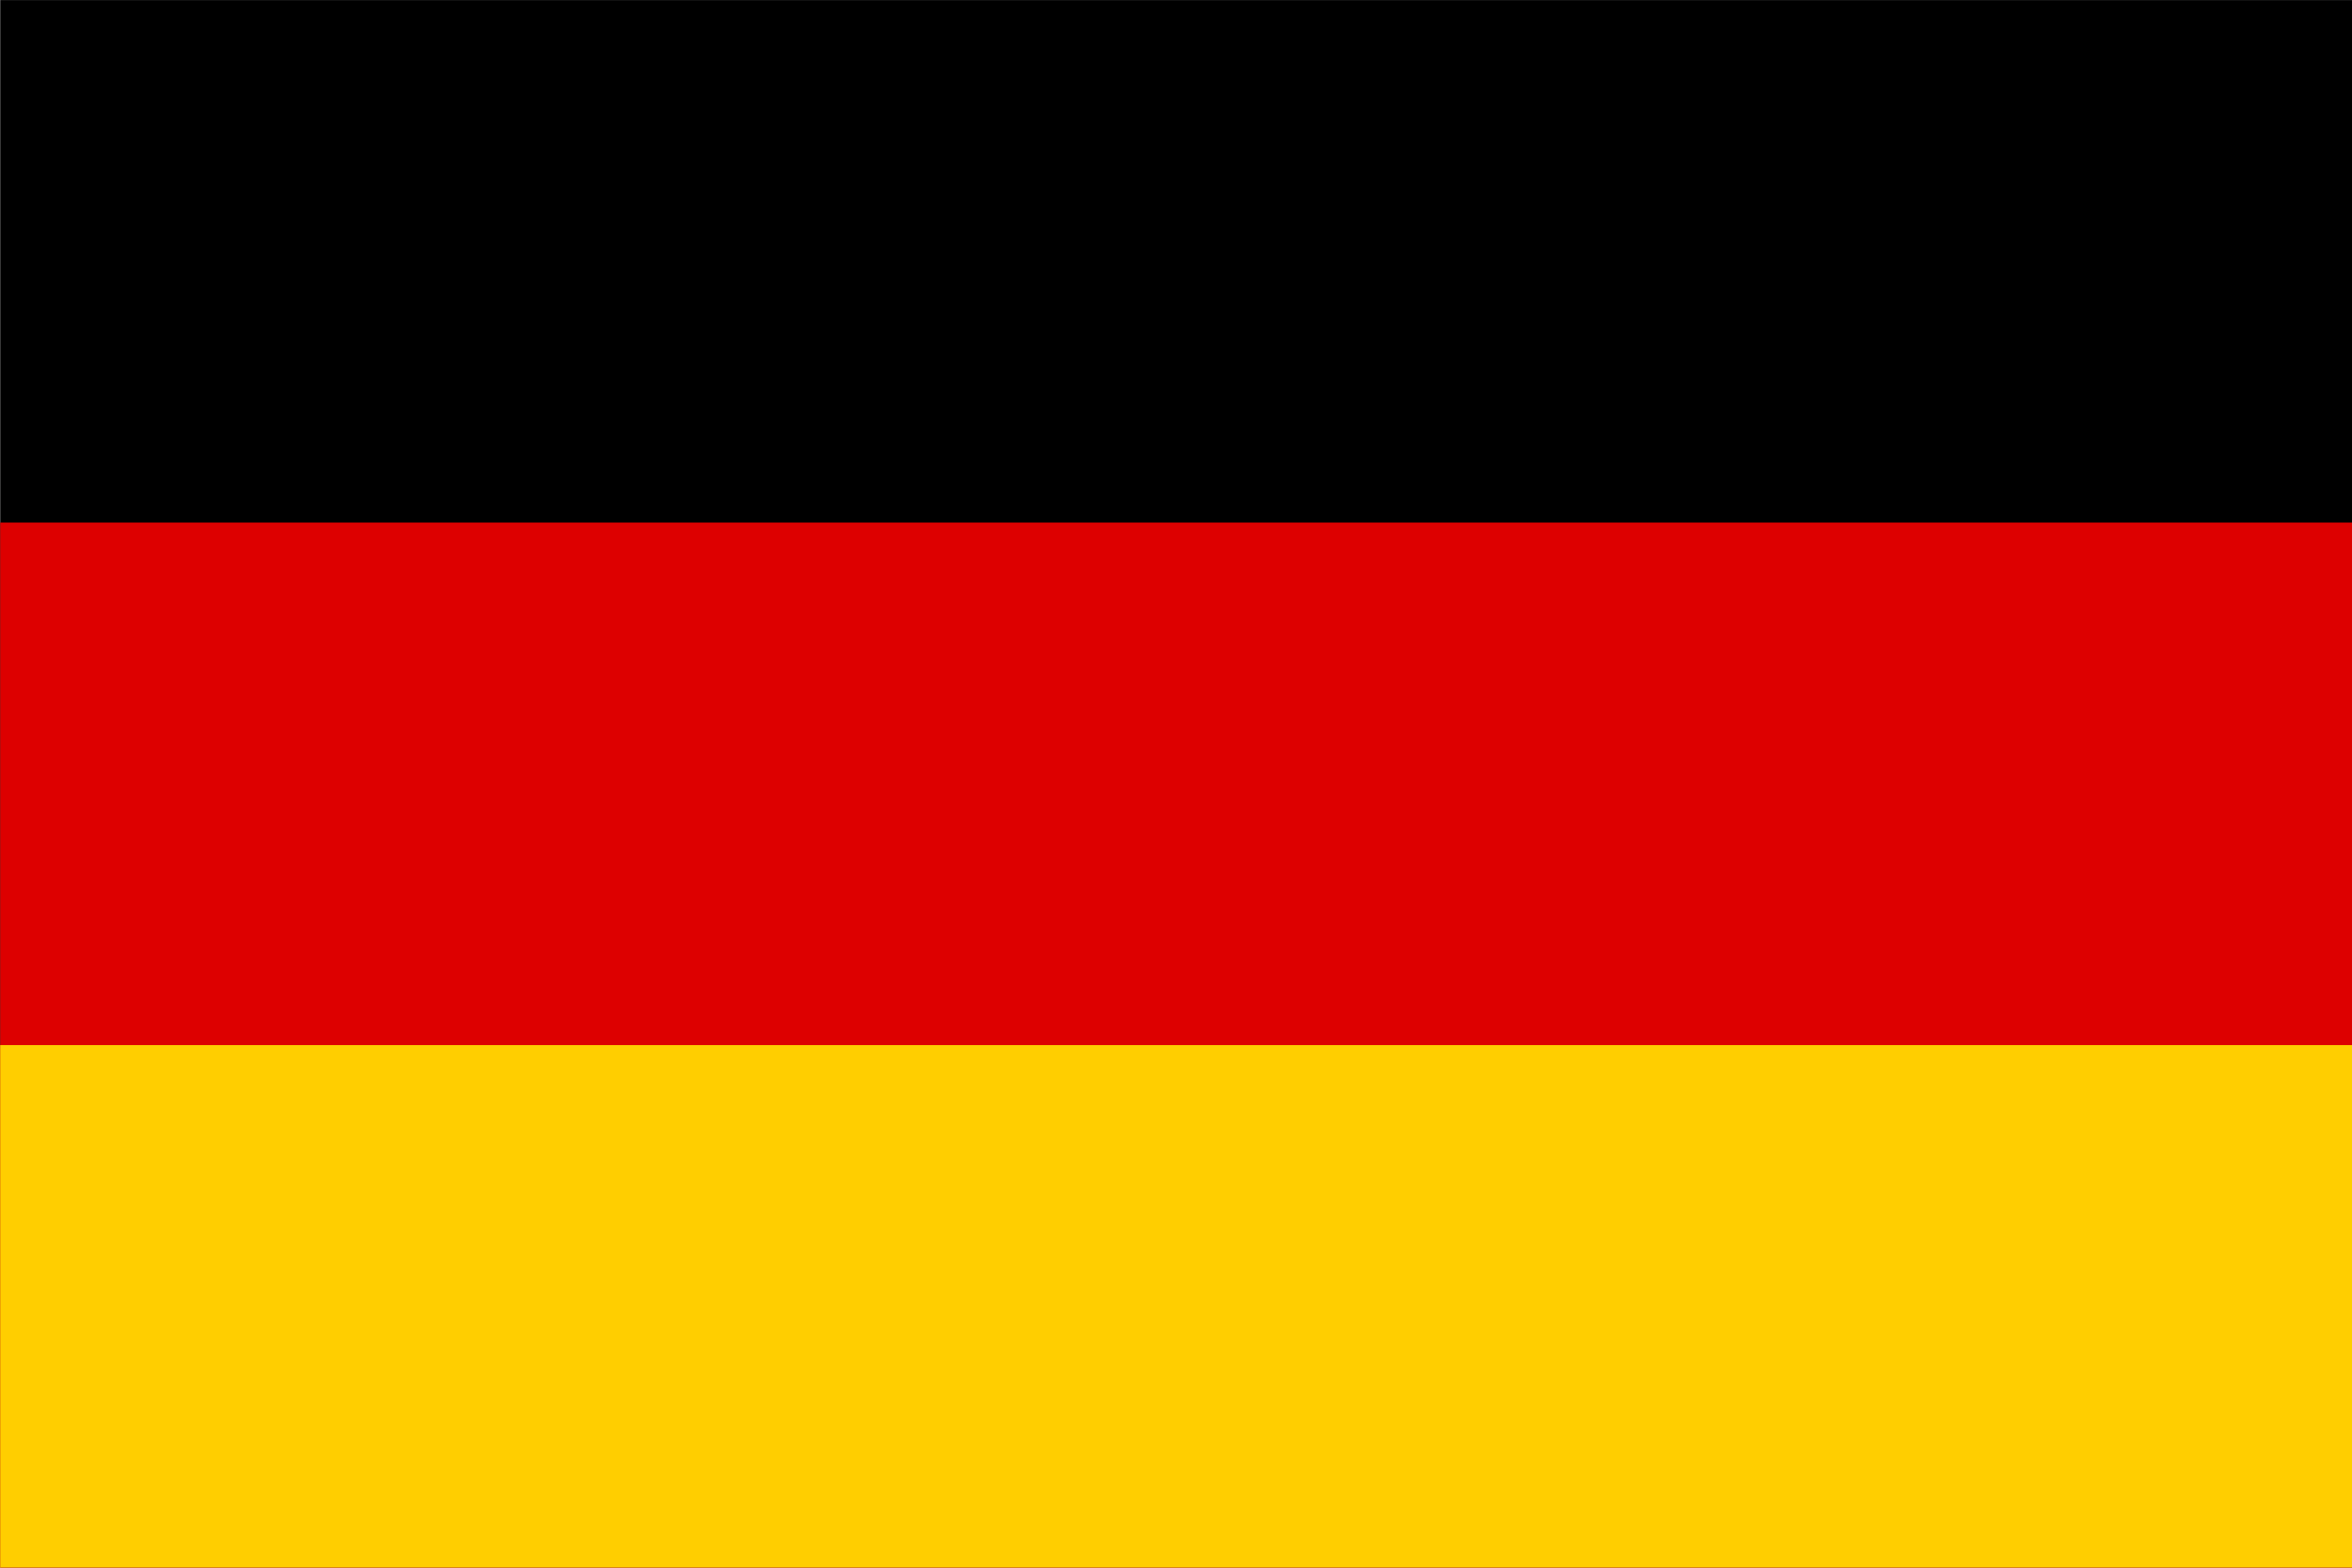 <?xml version="1.0" encoding="UTF-8" standalone="no"?>
<!-- Created with Inkscape (http://www.inkscape.org/) -->

<svg
   width="203.2mm"
   height="135.467mm"
   viewBox="0 0 203.2 135.467"
   version="1.1"
   id="svg4599"
   inkscape:version="1.2 (1:1.2+202206011327+fc4e4096c5)"
   sodipodi:docname="de_de.svg"
   xmlns:inkscape="http://www.inkscape.org/namespaces/inkscape"
   xmlns:sodipodi="http://sodipodi.sourceforge.net/DTD/sodipodi-0.dtd"
   xmlns="http://www.w3.org/2000/svg"
   xmlns:svg="http://www.w3.org/2000/svg">
  <sodipodi:namedview
     id="namedview4601"
     pagecolor="#ffffff"
     bordercolor="#666666"
     borderopacity="1.0"
     inkscape:showpageshadow="2"
     inkscape:pageopacity="0.0"
     inkscape:pagecheckerboard="0"
     inkscape:deskcolor="#d1d1d1"
     inkscape:document-units="mm"
     showgrid="false"
     inkscape:zoom="0.53543895"
     inkscape:cx="343.64328"
     inkscape:cy="111.12378"
     inkscape:window-width="924"
     inkscape:window-height="1016"
     inkscape:window-x="996"
     inkscape:window-y="27"
     inkscape:window-maximized="0"
     inkscape:current-layer="layer1" />
  <defs
     id="defs4596" />
  <g
     inkscape:label="Calque 1"
     inkscape:groupmode="layer"
     id="layer1"
     transform="translate(69.105,-131.431)">
    <g
       id="g4486"
       transform="matrix(3.251,0,0,3.612,193.636,160.09)">
      <rect
         id="black_stripe"
         width="62.5"
         height="37.5"
         y="-7.933"
         x="-80.813"
         fill="#000000"
         style="stroke-width:12.5" />
      <rect
         id="red_stripe"
         width="62.5"
         height="25"
         y="4.567"
         x="-80.813"
         fill="#dd0000"
         style="stroke-width:12.5" />
      <rect
         id="gold_stripe"
         width="62.5"
         height="12.5"
         y="17.067"
         x="-80.813"
         fill="#ffce00"
         style="stroke-width:12.5" />
    </g>
  </g>
</svg>
